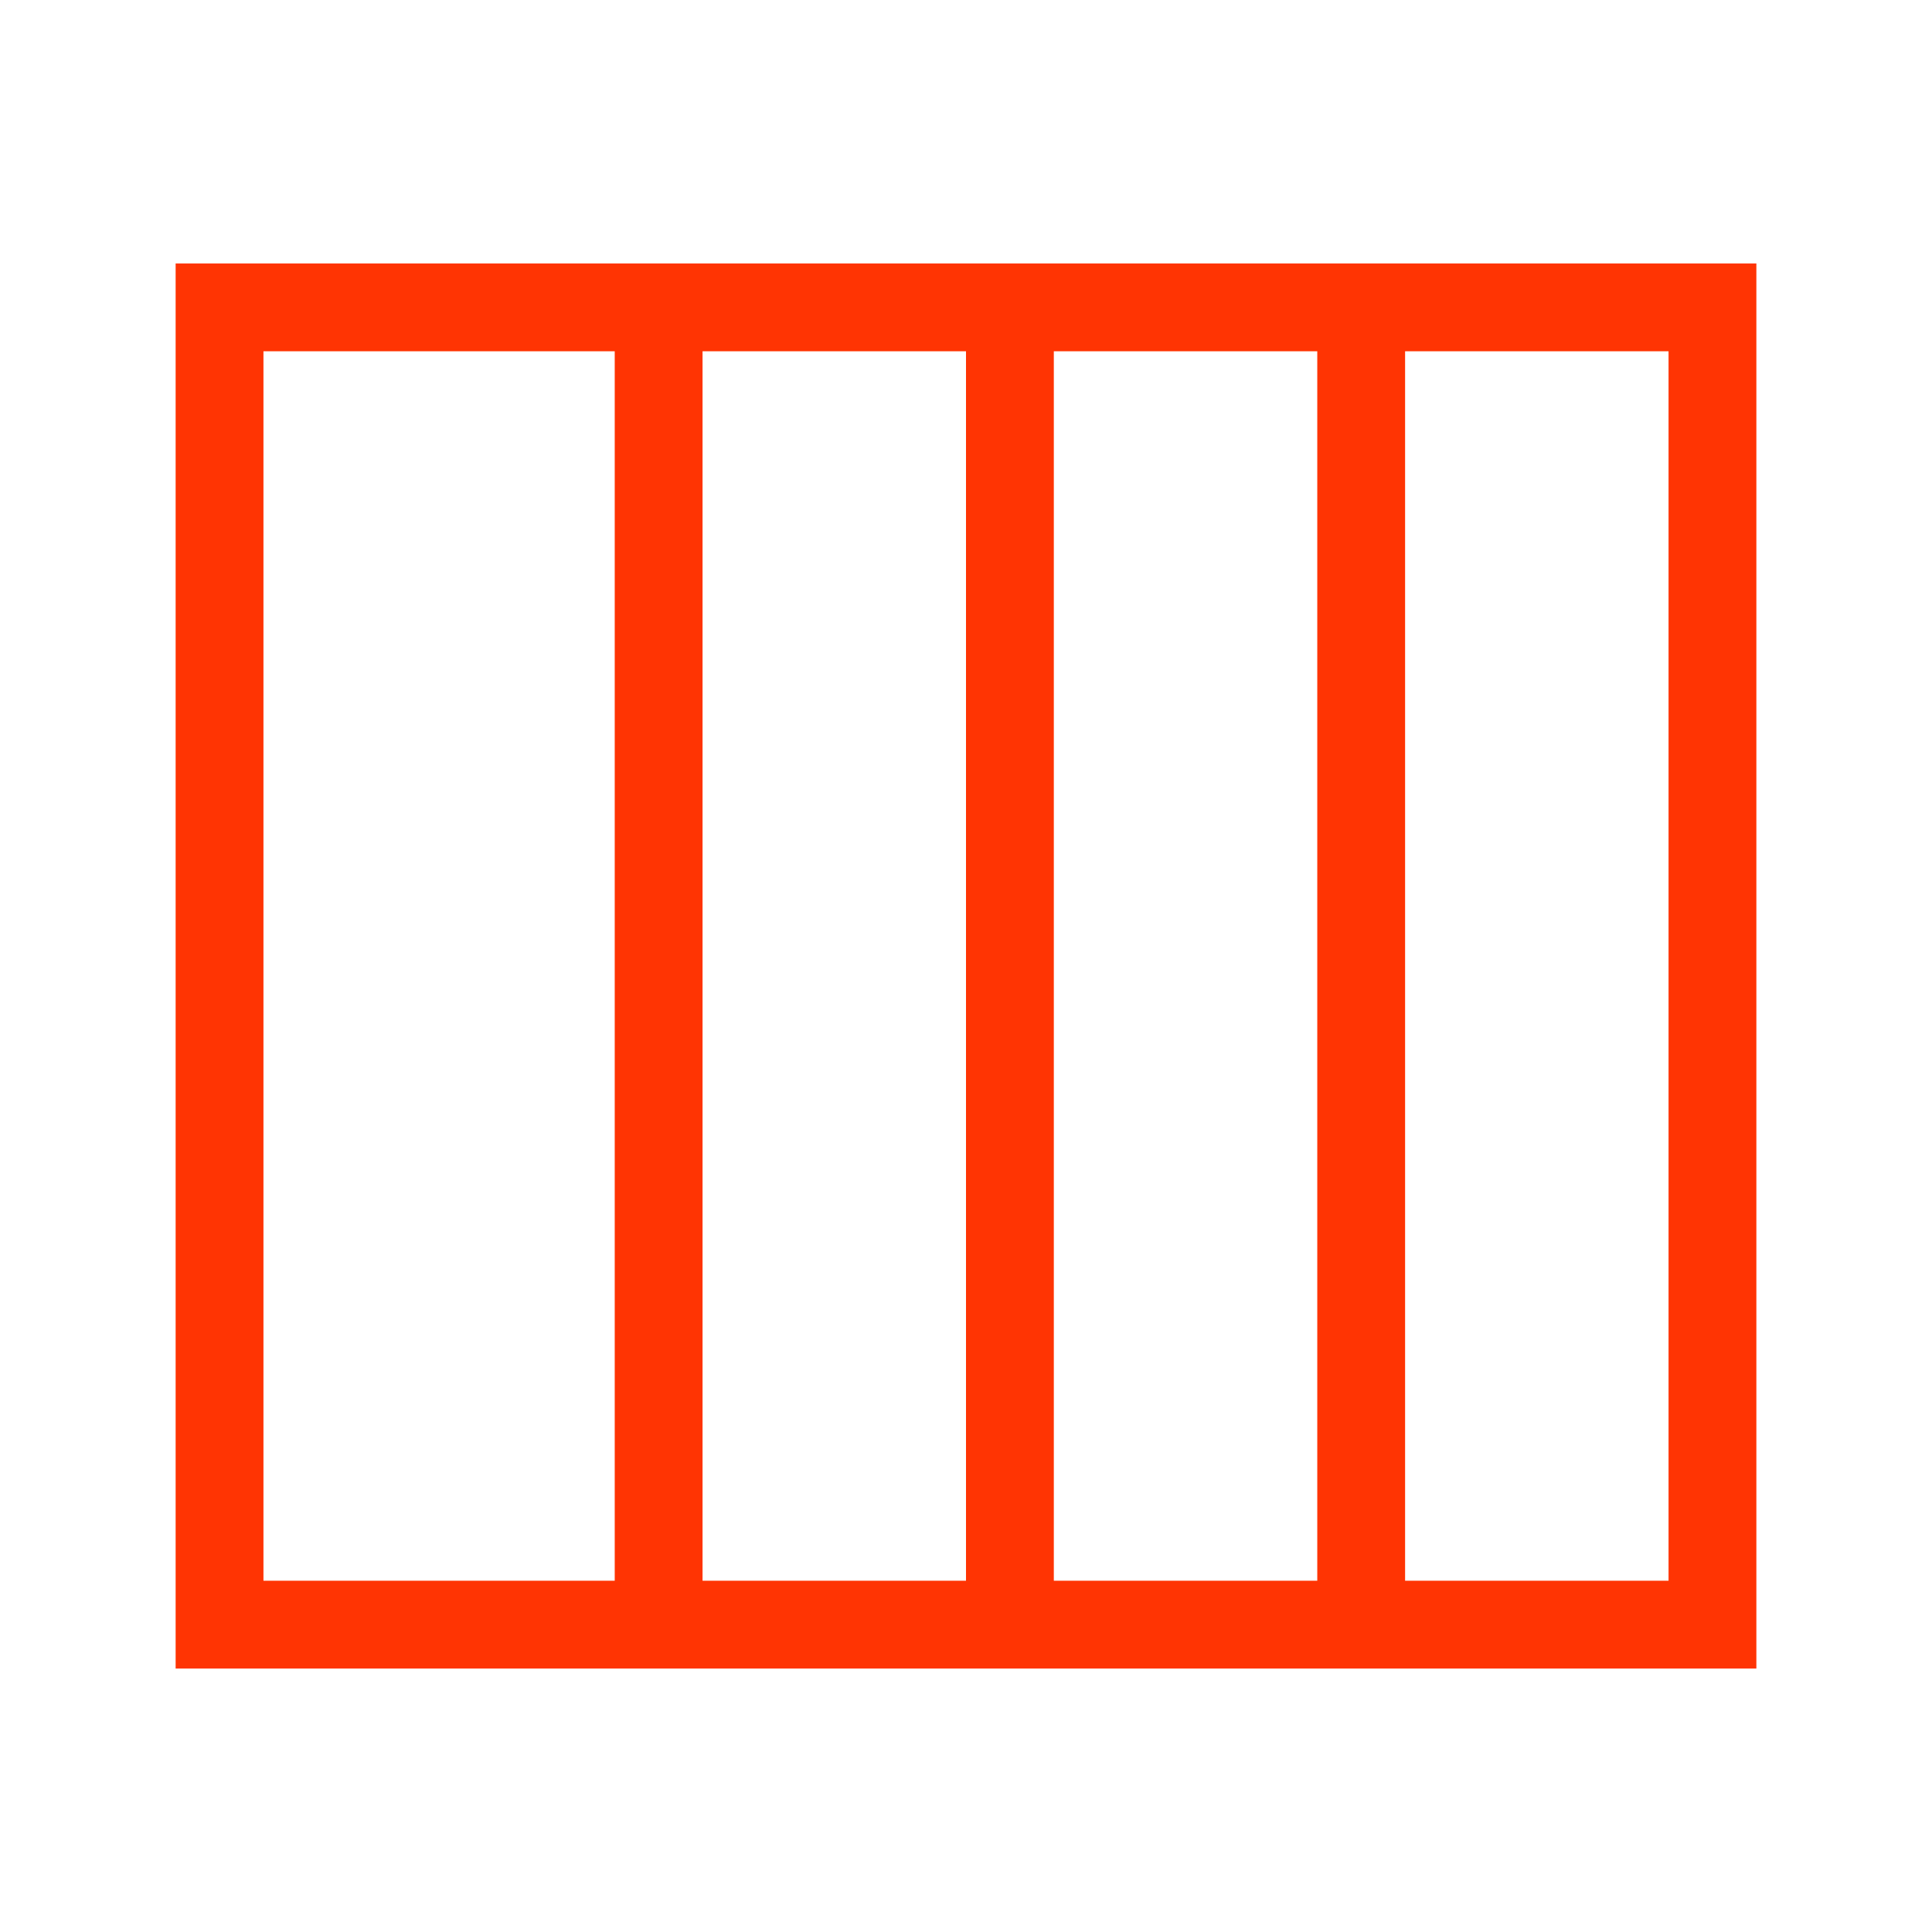 <svg xmlns="http://www.w3.org/2000/svg" viewBox="0 0 22 22">
  <defs id="defs3051">
    <style type="text/css" id="current-color-scheme">
      .ColorScheme-Text {
        color:#FF3403;
      }
      </style>
  </defs>
 <path 
     style="fill:currentColor;fill-opacity:1;stroke:none" 
     d="M 2 3 L 2 19 L 8 19 L 14 19 L 15 19 L 20 19 L 20 3 L 10 3 L 2 3 z M 3 4 L 7 4 L 7 18 L 3 18 L 3 4 z M 8 4 L 11 4 L 11 18 L 8 18 L 8 4 z M 12 4 L 15 4 L 15 18 L 12 18 L 12 4 z M 16 4 L 19 4 L 19 18 L 16 18 L 16 4 z "
	 class="ColorScheme-Text"
     />
</svg>

